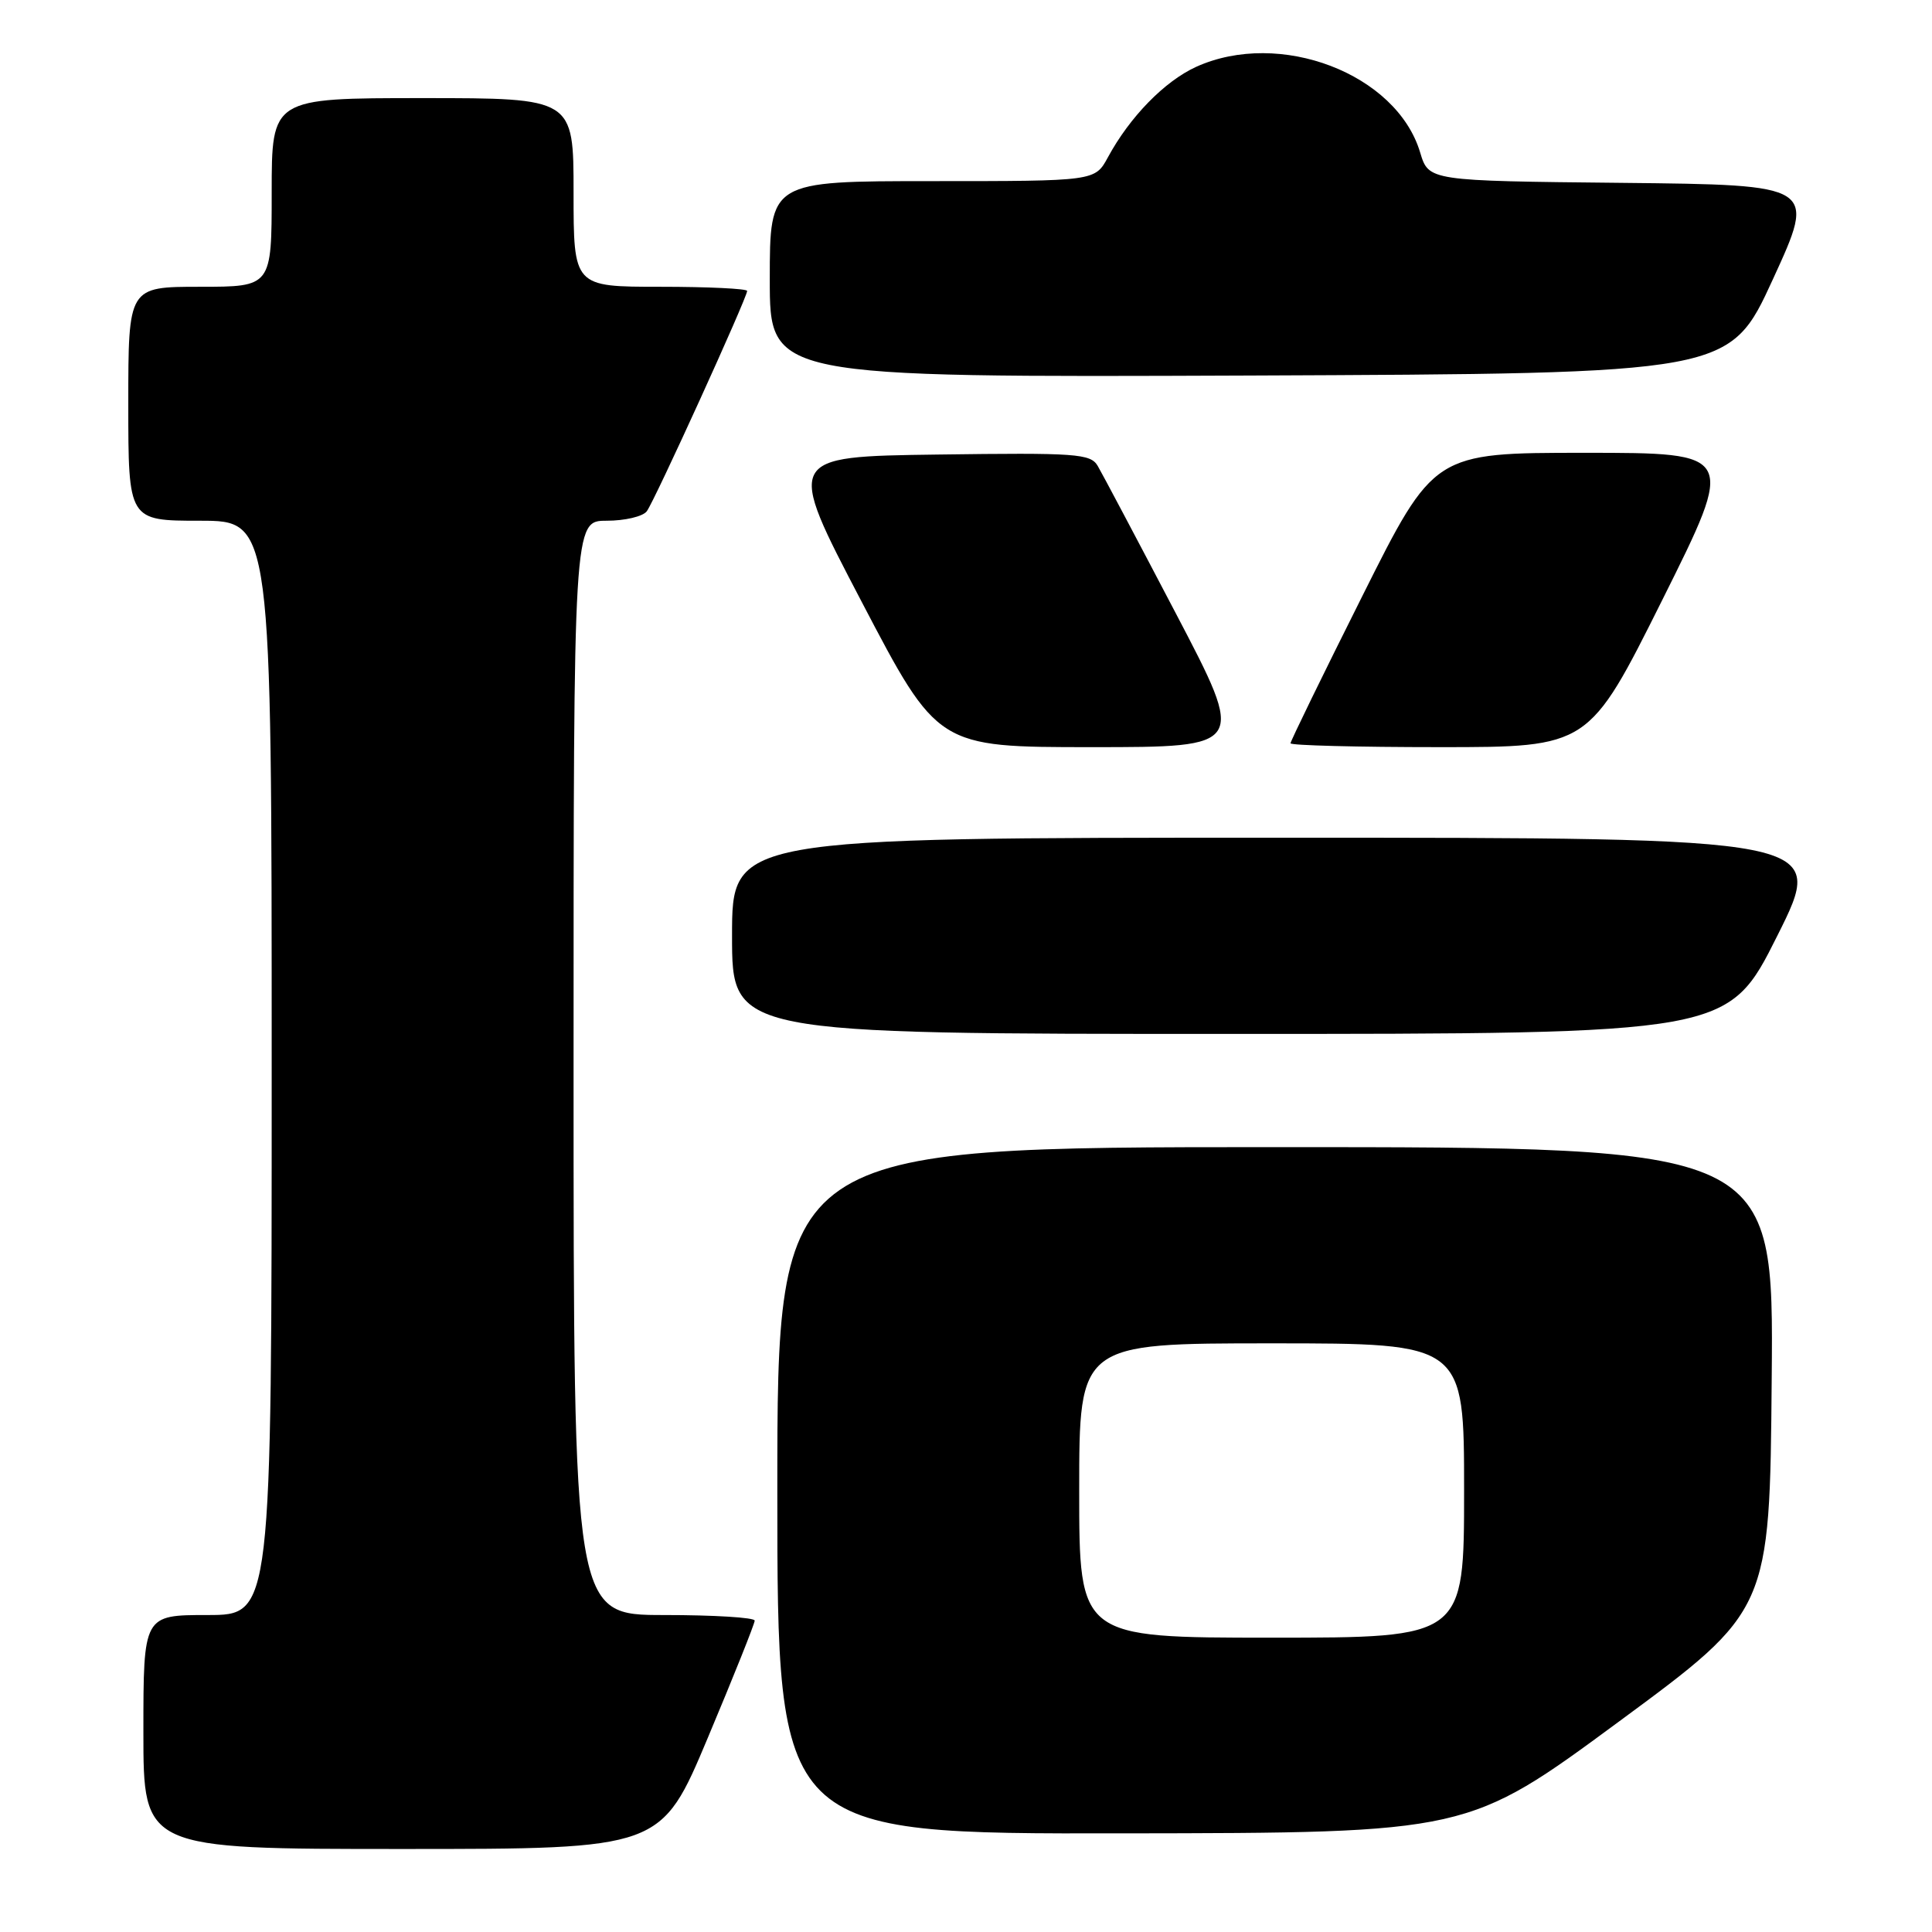 <?xml version="1.0" encoding="UTF-8" standalone="no"?>
<!DOCTYPE svg PUBLIC "-//W3C//DTD SVG 1.1//EN" "http://www.w3.org/Graphics/SVG/1.1/DTD/svg11.dtd" >
<svg xmlns="http://www.w3.org/2000/svg" xmlns:xlink="http://www.w3.org/1999/xlink" version="1.1" viewBox="0 0 256 256">
 <g >
 <path fill="currentColor"
d=" M 93.80 230.24 C 97.21 222.13 100.00 215.15 100.00 214.74 C 100.00 214.33 94.60 214.00 88.00 214.00 C 76.00 214.00 76.00 214.00 76.00 141.50 C 76.00 69.00 76.00 69.00 80.38 69.00 C 82.79 69.00 85.18 68.44 85.70 67.75 C 86.73 66.39 99.00 39.44 99.00 38.55 C 99.00 38.25 93.83 38.00 87.50 38.00 C 76.00 38.00 76.00 38.00 76.00 25.50 C 76.00 13.00 76.00 13.00 56.00 13.00 C 36.00 13.00 36.00 13.00 36.00 25.50 C 36.00 38.00 36.00 38.00 26.50 38.00 C 17.00 38.00 17.00 38.00 17.00 53.50 C 17.00 69.00 17.00 69.00 26.50 69.00 C 36.00 69.00 36.00 69.00 36.00 141.50 C 36.00 214.00 36.00 214.00 27.50 214.00 C 19.00 214.00 19.00 214.00 19.00 229.50 C 19.00 245.00 19.00 245.00 53.30 245.00 C 87.60 245.00 87.60 245.00 93.80 230.24 Z  M 214.50 228.13 C 234.50 213.39 234.50 213.39 234.76 182.69 C 235.03 152.00 235.03 152.00 169.01 152.00 C 103.00 152.00 103.00 152.00 103.00 197.50 C 103.00 243.00 103.00 243.00 148.75 242.93 C 194.50 242.87 194.50 242.87 214.50 228.13 Z  M 235.50 124.00 C 242.01 111.00 242.01 111.00 169.51 111.00 C 97.00 111.00 97.00 111.00 97.00 124.00 C 97.00 137.00 97.00 137.00 162.99 137.00 C 228.99 137.00 228.99 137.00 235.50 124.00 Z  M 155.79 81.25 C 150.68 71.49 146.02 62.70 145.45 61.73 C 144.49 60.11 142.64 59.98 124.25 60.23 C 104.11 60.50 104.11 60.50 114.18 79.75 C 124.25 99.00 124.25 99.00 144.67 99.00 C 165.09 99.00 165.09 99.00 155.79 81.25 Z  M 220.26 79.50 C 229.99 60.00 229.99 60.00 210.00 60.00 C 190.01 60.00 190.01 60.00 180.51 78.99 C 175.28 89.43 171.00 98.21 171.00 98.49 C 171.00 98.77 179.89 99.00 190.76 99.00 C 210.52 99.00 210.52 99.00 220.26 79.50 Z  M 234.92 37.00 C 240.66 24.50 240.66 24.50 214.98 24.23 C 189.31 23.97 189.31 23.97 188.18 20.21 C 185.05 9.75 169.56 3.84 158.49 8.86 C 154.31 10.77 149.70 15.49 146.80 20.85 C 145.09 24.00 145.09 24.00 123.55 24.00 C 102.00 24.00 102.00 24.00 102.00 37.01 C 102.00 50.01 102.00 50.01 165.59 49.76 C 229.18 49.50 229.18 49.50 234.92 37.00 Z  M 143.00 197.50 C 143.00 178.00 143.00 178.00 168.50 178.00 C 194.00 178.00 194.00 178.00 194.00 197.50 C 194.00 217.00 194.00 217.00 168.50 217.00 C 143.00 217.00 143.00 217.00 143.00 197.50 Z "/>
</g>
</svg>